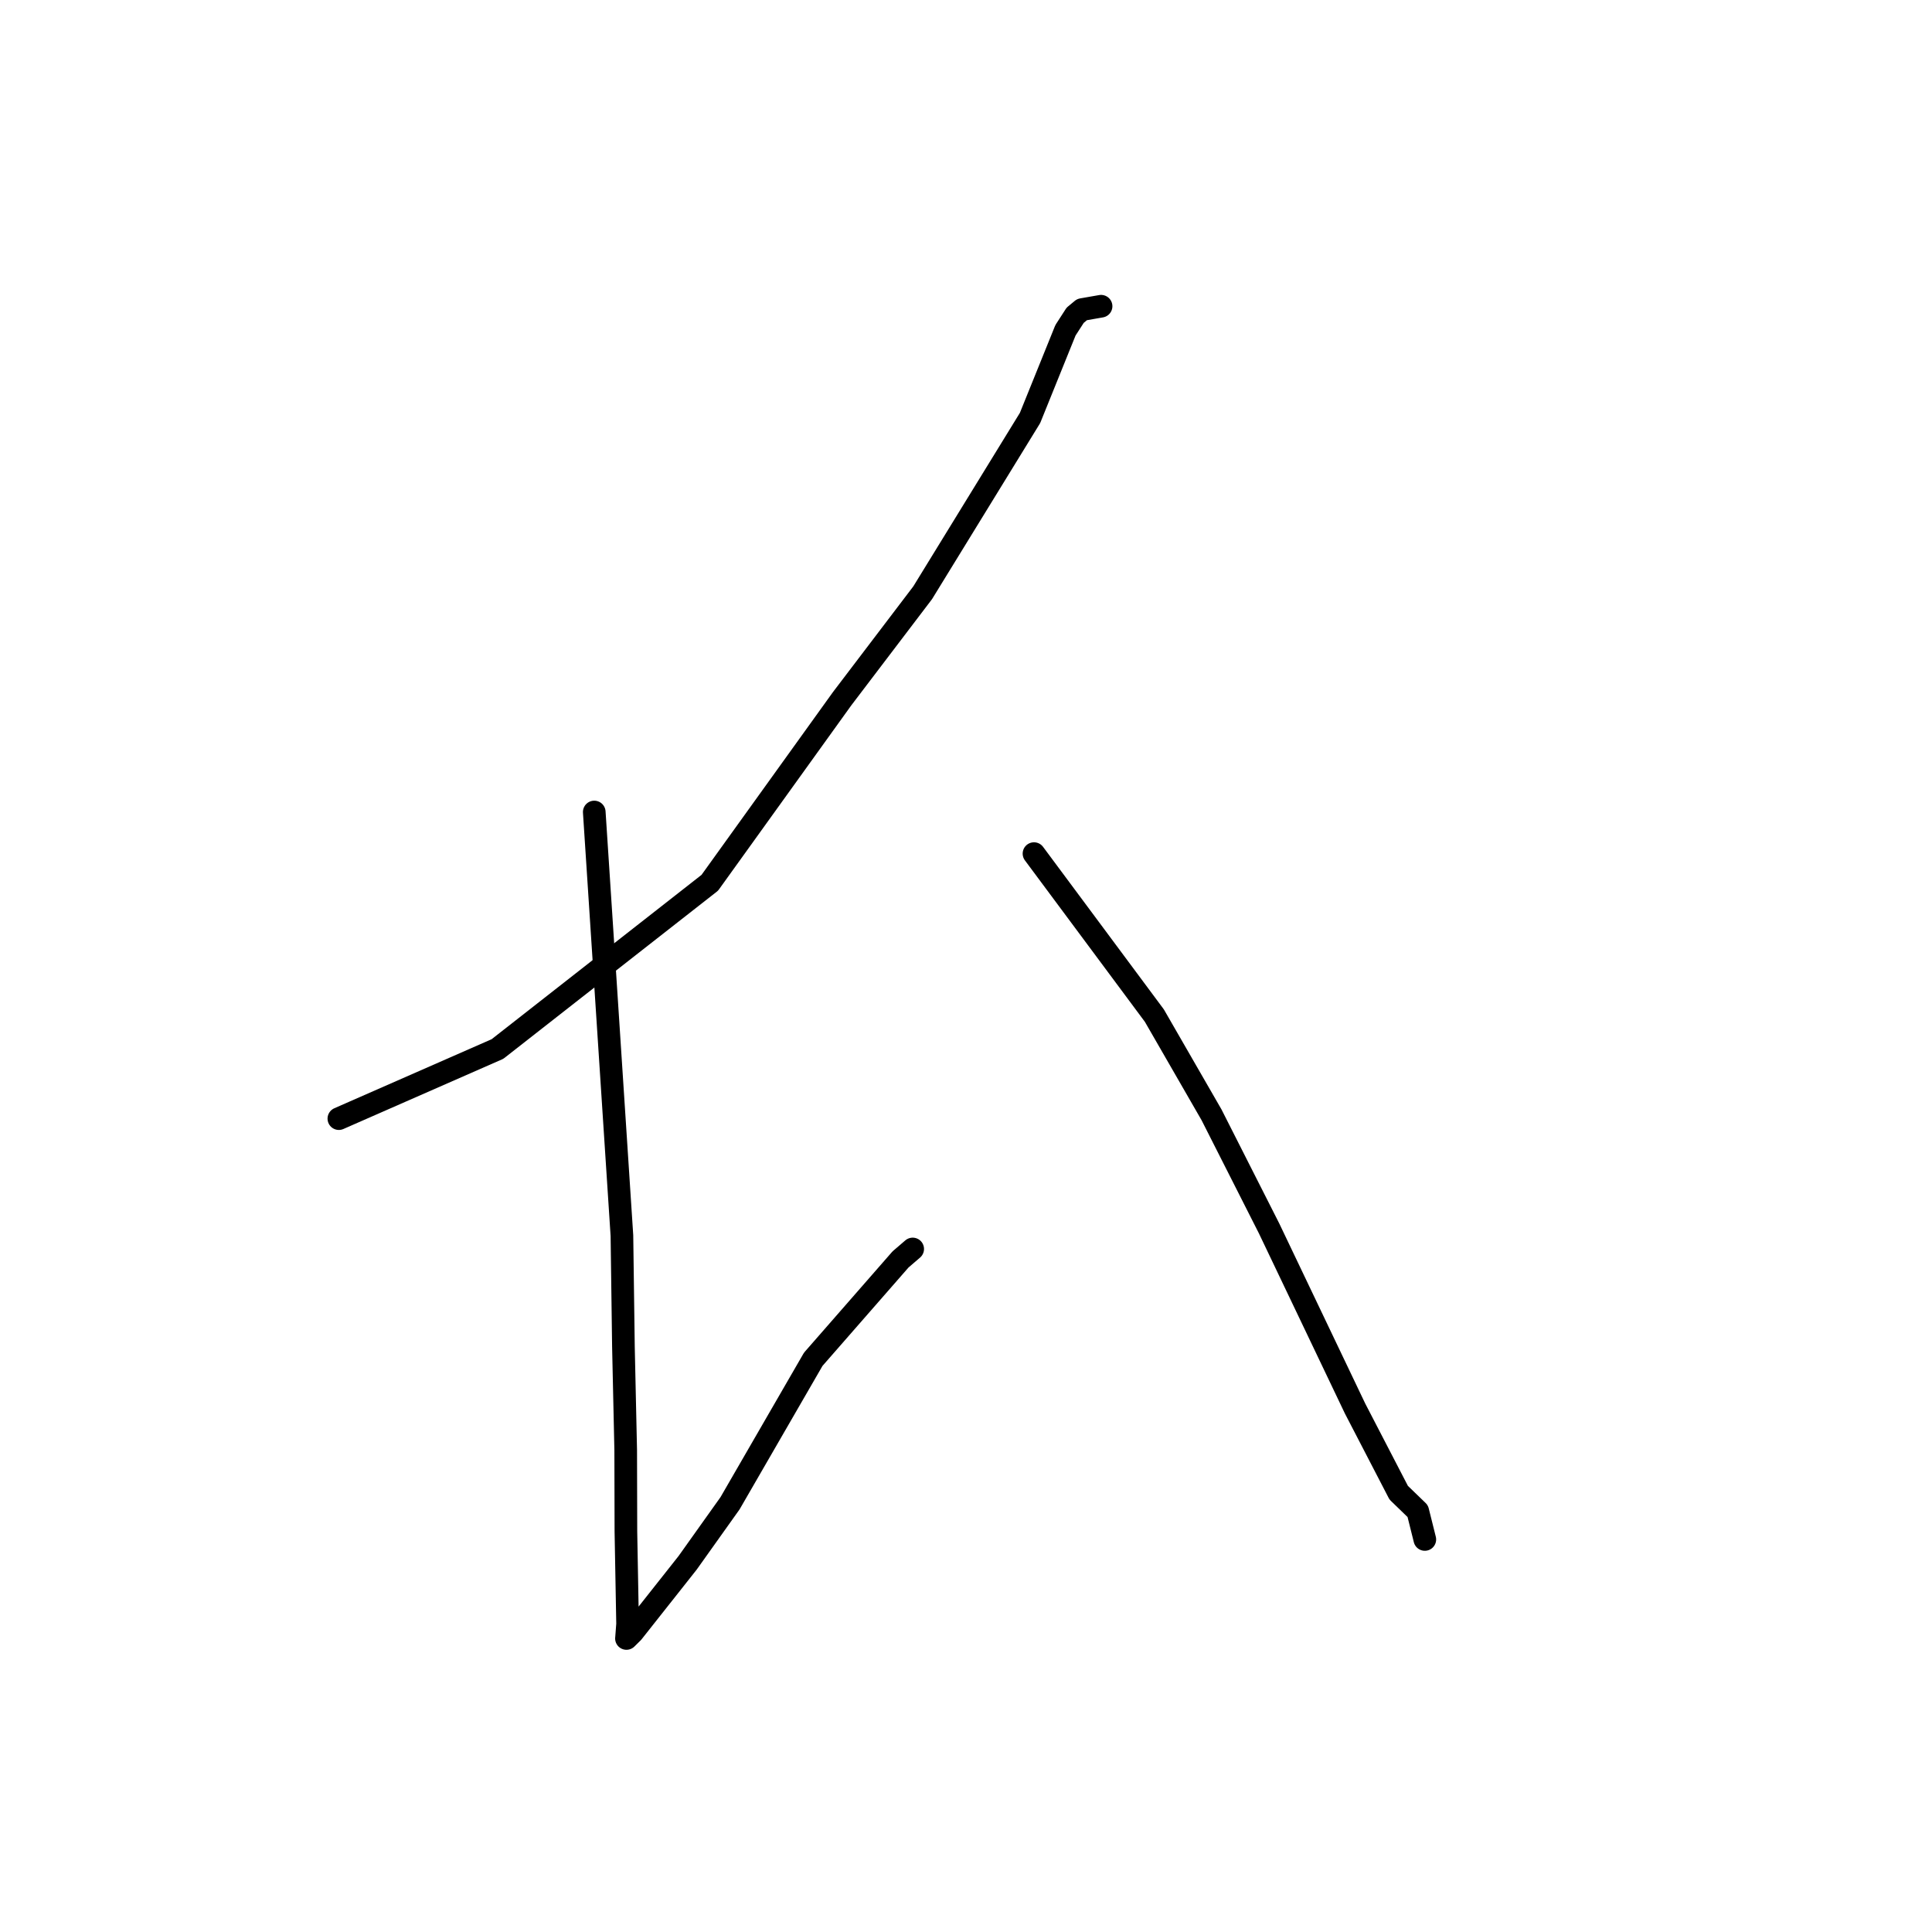 <?xml version="1.0" standalone="no"?>
    <svg width="256" height="256" xmlns="http://www.w3.org/2000/svg" version="1.1">
    <polyline stroke="black" stroke-width="3" stroke-linecap="round" fill="transparent" stroke-linejoin="round" points="145.898 40.577 144.638 40.797 143.377 41.018 142.467 41.771 141.179 43.766 136.484 55.383 122.258 78.544 111.589 92.58 94.049 116.974 65.917 139 46.812 147.385 44.901 148.224 " />
        <polyline stroke="black" stroke-width="3" stroke-linecap="round" fill="transparent" stroke-linejoin="round" points="78.742 107.595 80.575 135.662 82.408 163.729 82.608 178.458 82.909 192.159 82.935 202.926 83.158 215.182 83.017 217.045 83.01 217.1 83.009 217.105 83.009 217.106 83.009 217.106 83.009 217.106 83.009 217.106 83.832 216.293 91.104 207.096 96.736 199.188 107.76 180.111 119.327 166.879 120.937 165.496 " />
        <polyline stroke="black" stroke-width="3" stroke-linecap="round" fill="transparent" stroke-linejoin="round" points="137.009 113.108 144.985 123.841 152.96 134.574 160.533 147.717 168.158 162.768 179.552 186.635 185.335 197.791 187.859 200.234 188.711 203.646 188.796 203.987 " />
        </svg>